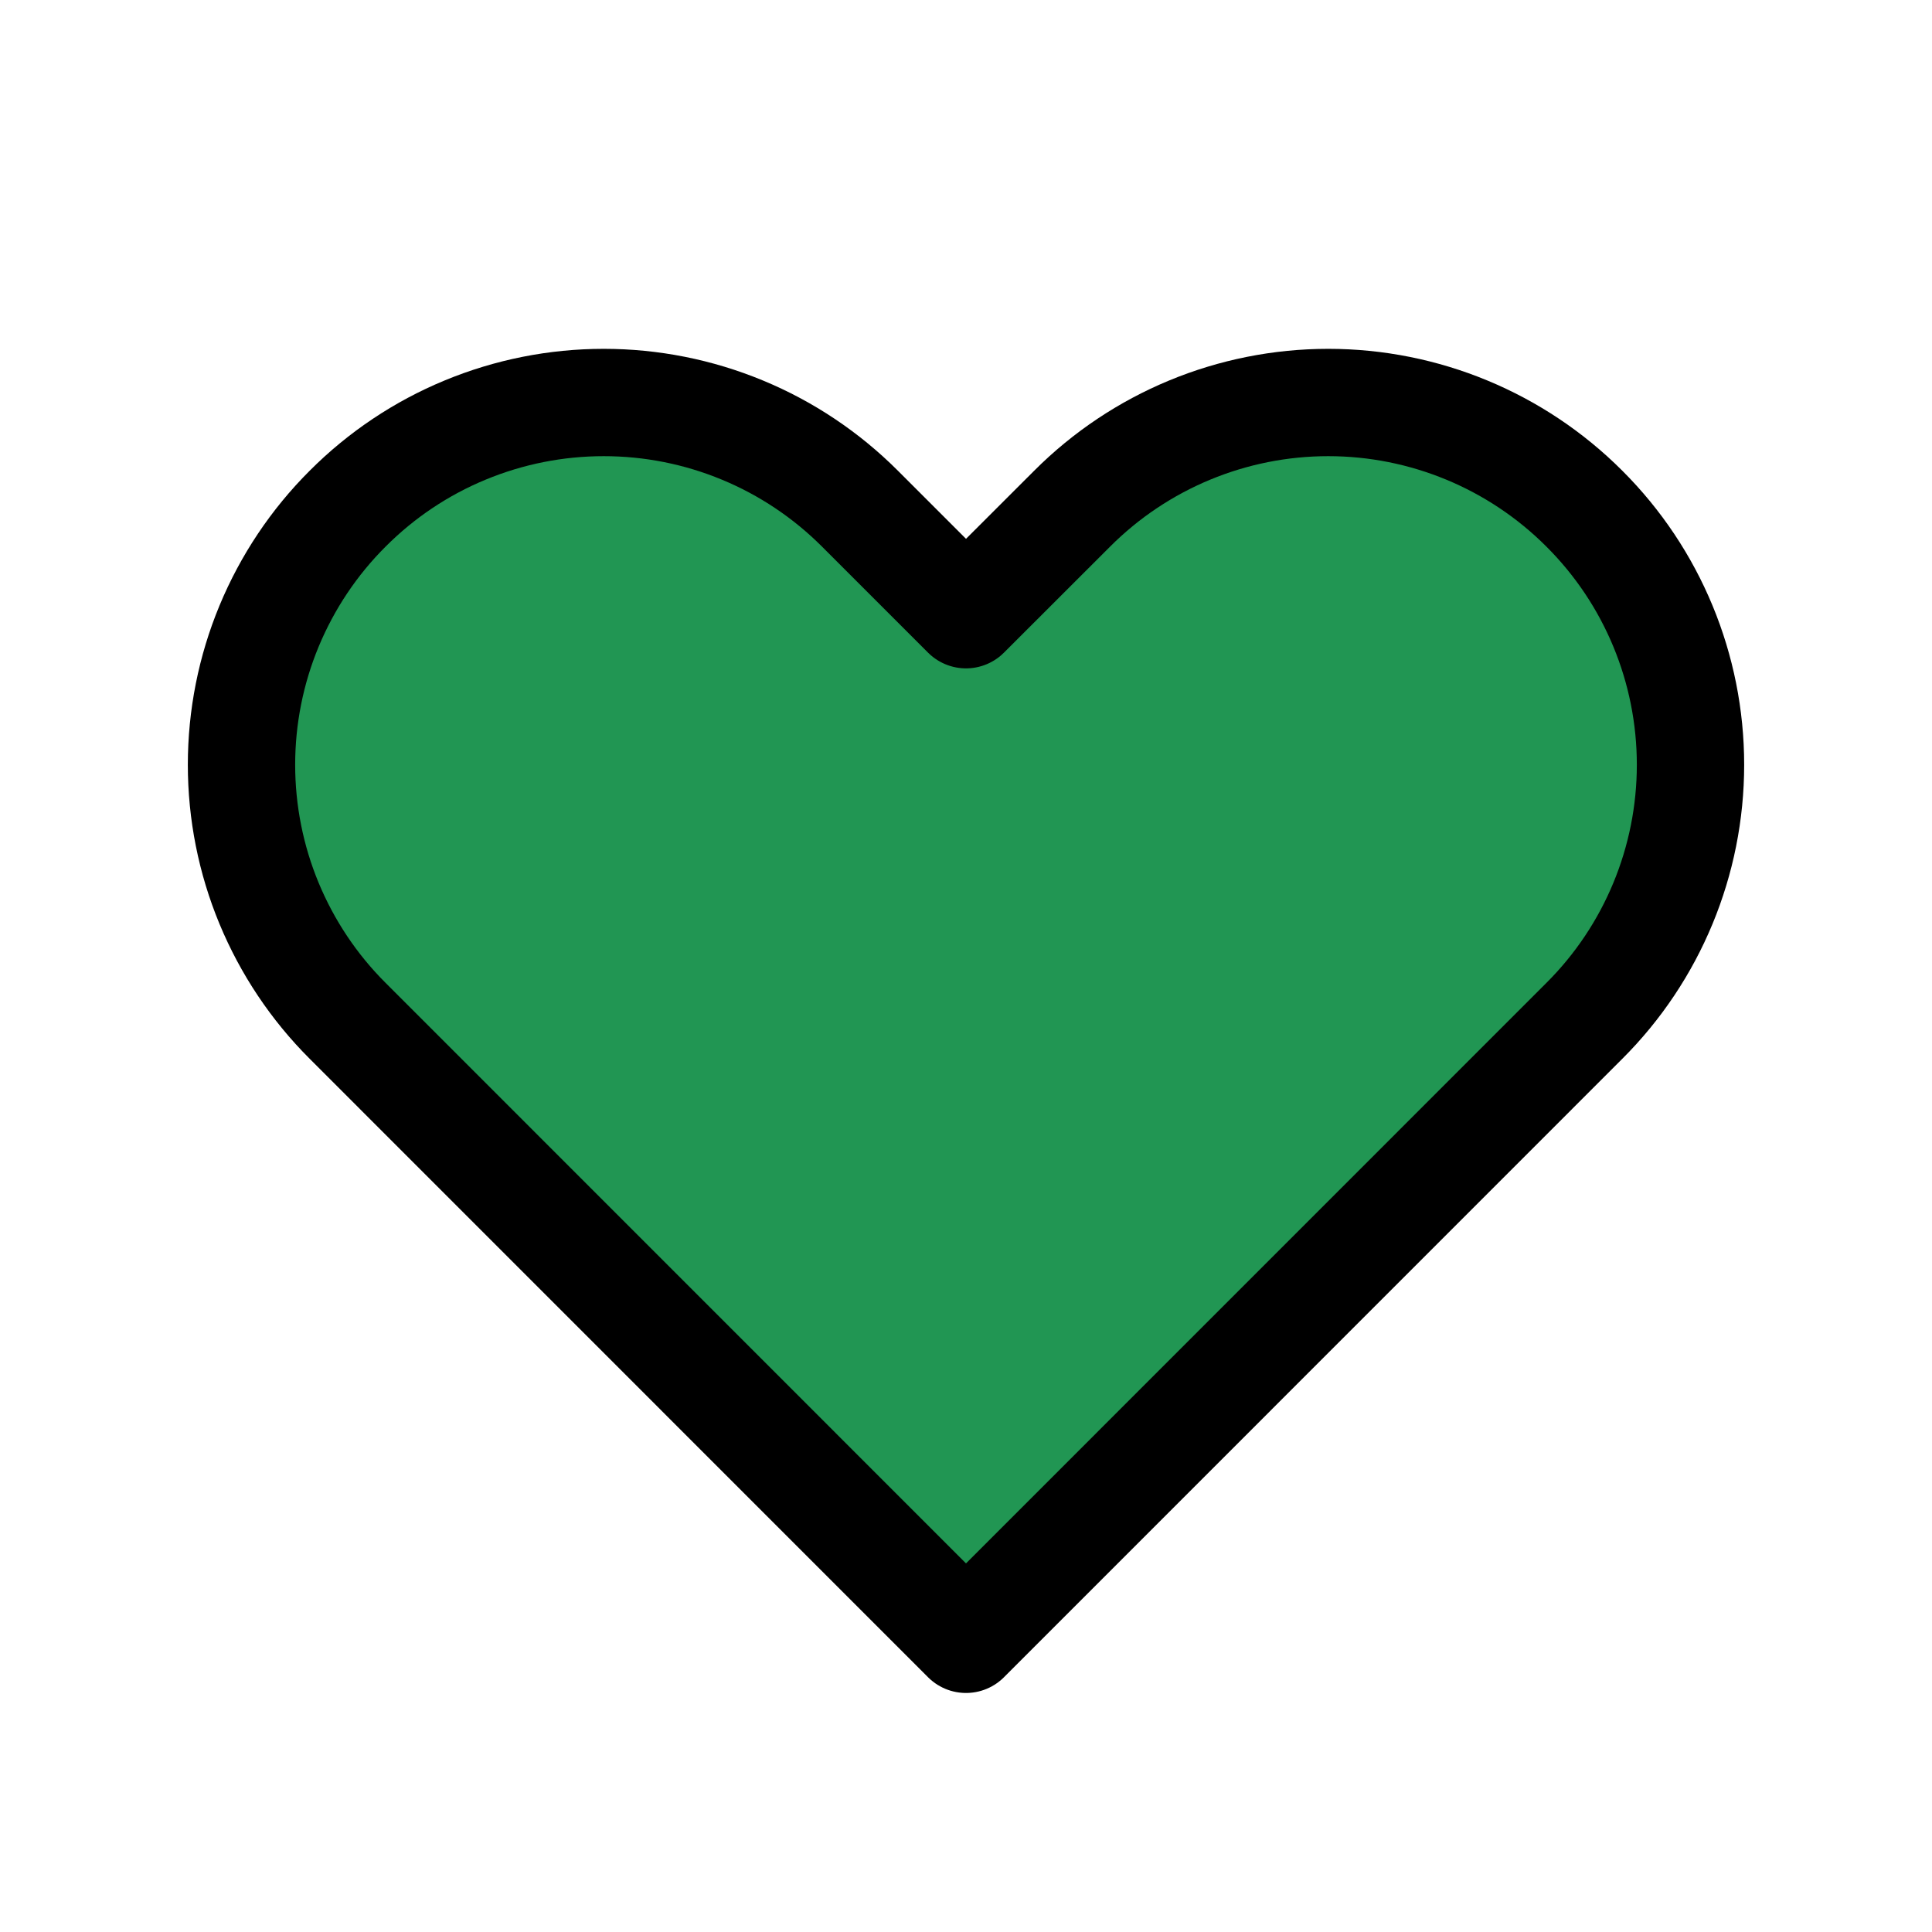 <svg width="18" height="18" viewBox="0 0 18 18" fill="none" xmlns="http://www.w3.org/2000/svg">
<path d="M3.239 4.739C2.925 5.052 2.677 5.424 2.507 5.833C2.337 6.243 2.25 6.682 2.25 7.125C2.25 7.568 2.337 8.007 2.507 8.417C2.677 8.826 2.925 9.198 3.239 9.511L9 15.273L14.761 9.511C15.395 8.879 15.75 8.02 15.75 7.125C15.75 6.23 15.395 5.371 14.761 4.739C14.129 4.106 13.27 3.75 12.375 3.75C11.48 3.75 10.621 4.106 9.989 4.739L9 5.727L8.012 4.739C7.698 4.425 7.326 4.176 6.917 4.007C6.507 3.837 6.068 3.75 5.625 3.75C5.182 3.75 4.743 3.837 4.333 4.007C3.924 4.176 3.552 4.425 3.239 4.739Z" fill="#219653" stroke="black" stroke-linecap="round" stroke-linejoin="round"/>
</svg>